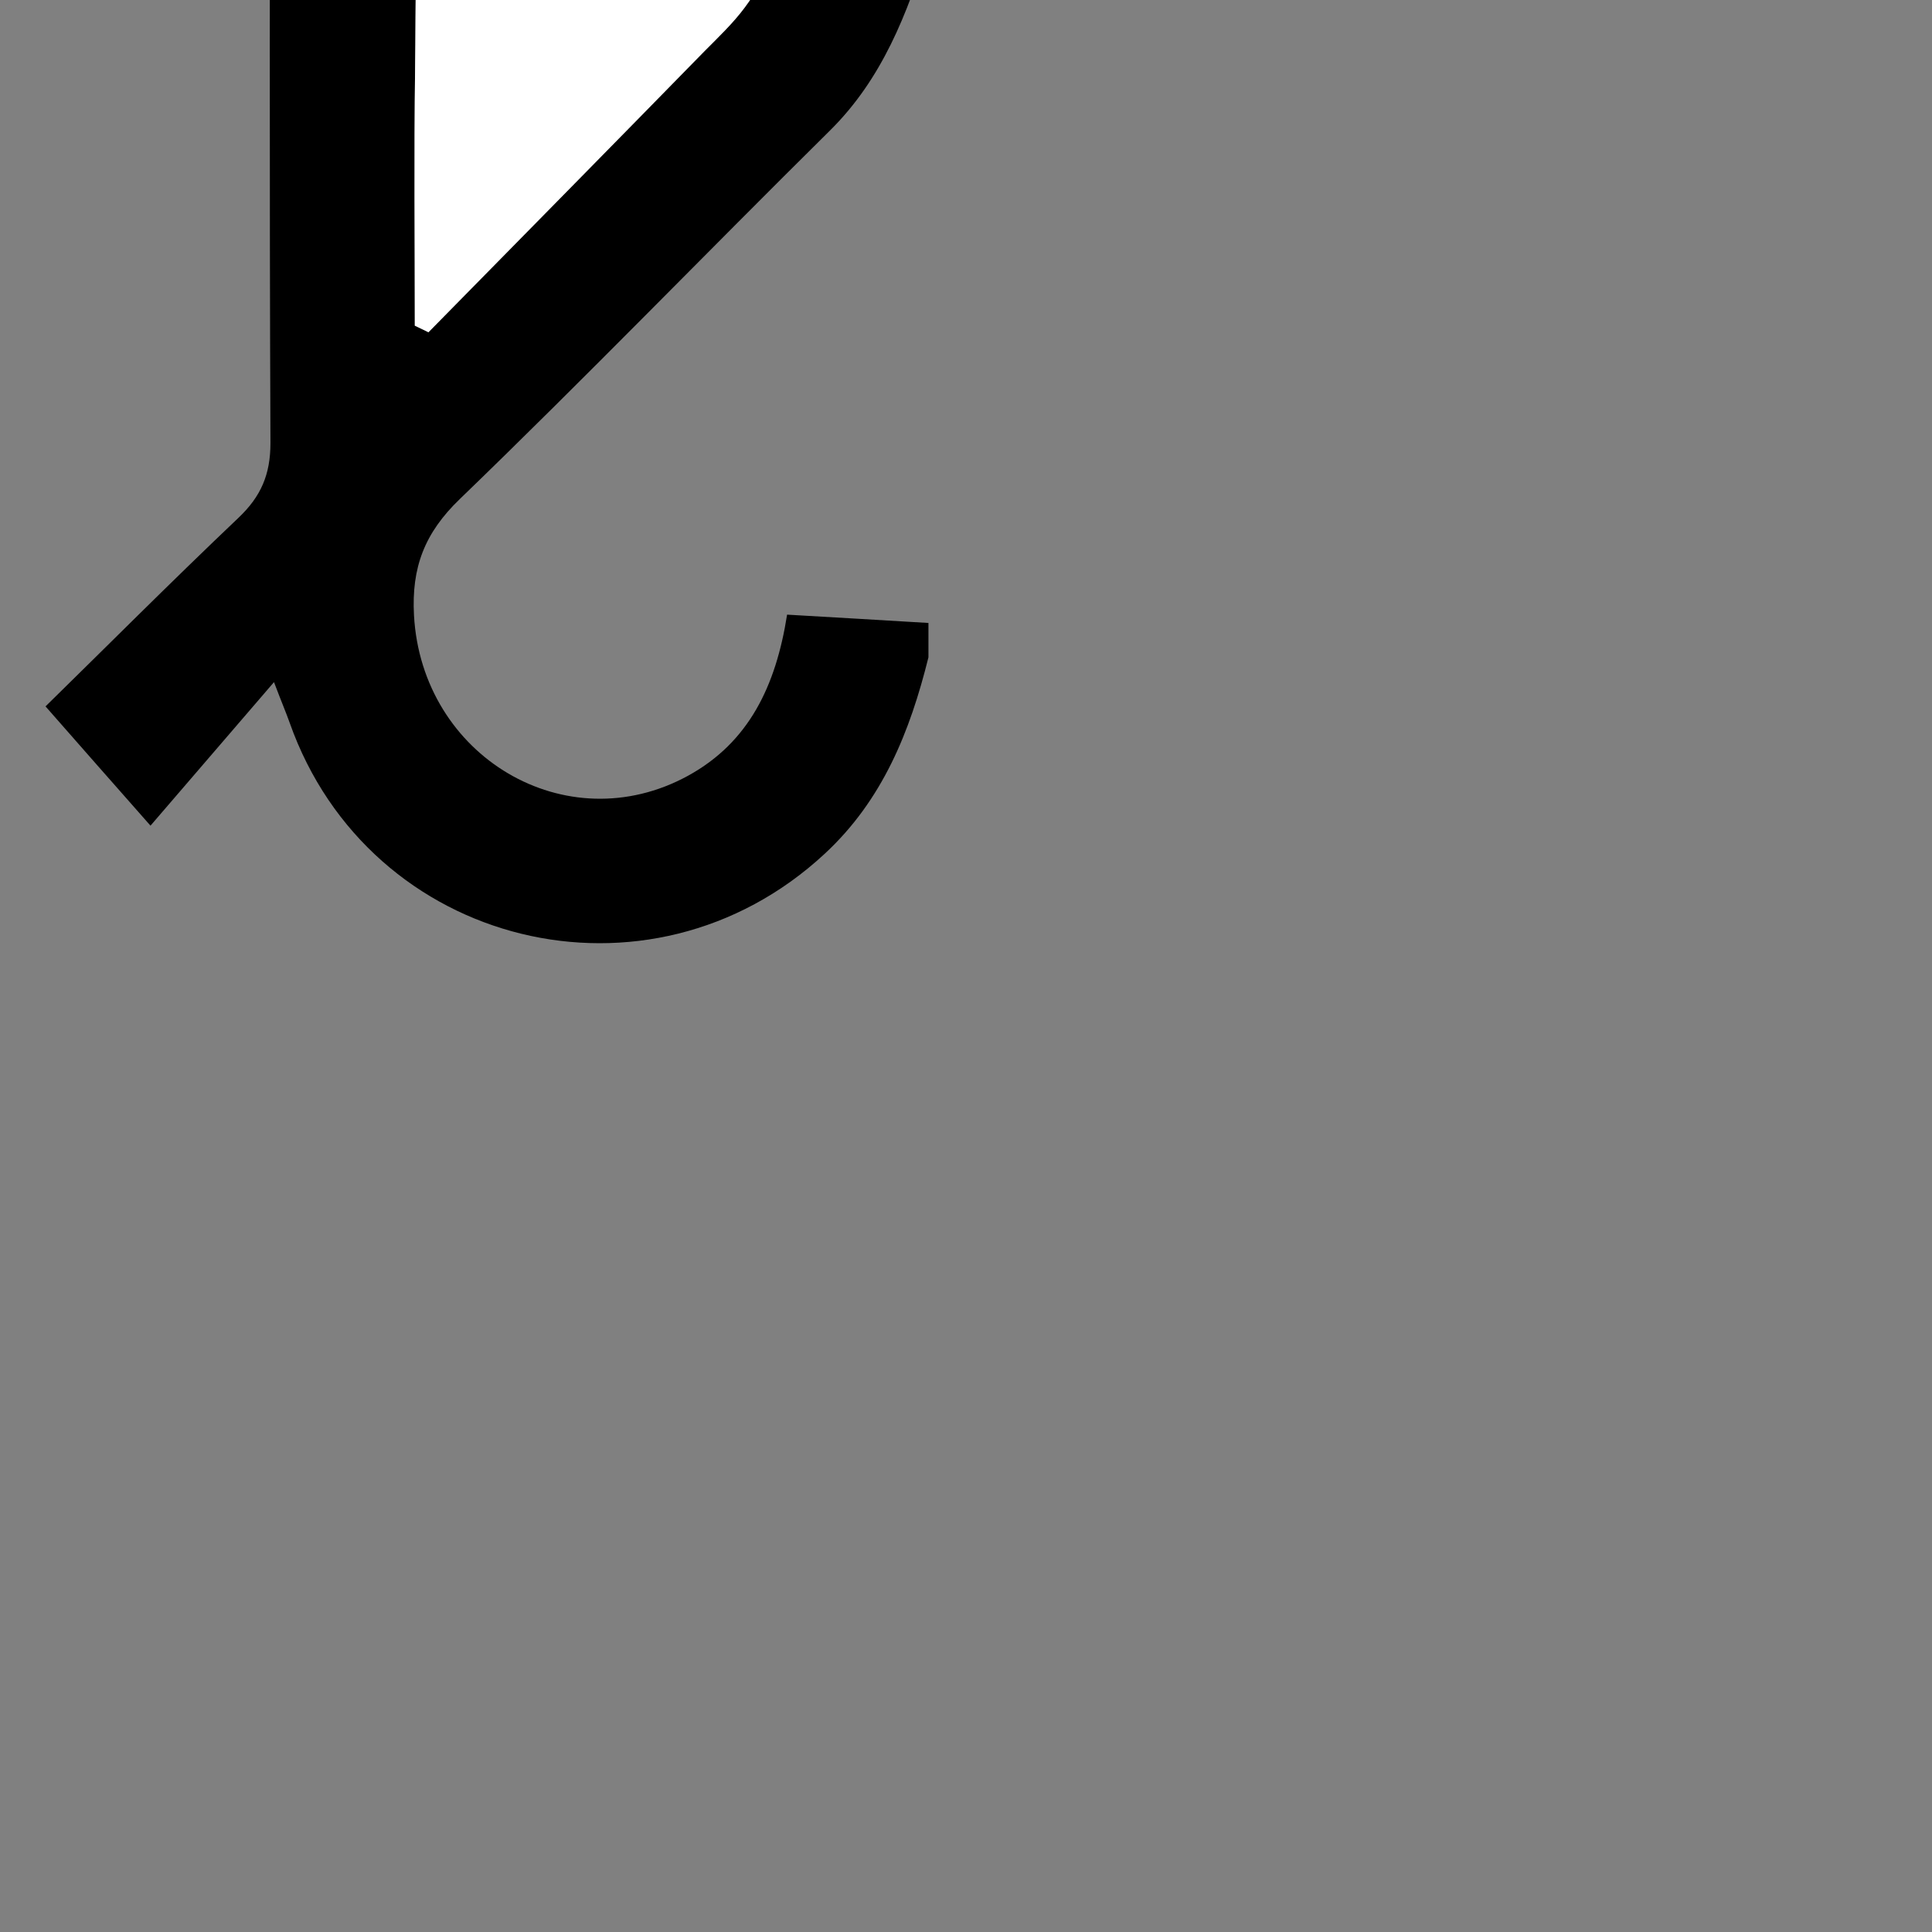 <?xml version="1.0" encoding="utf-8"?>
<!-- Generator: Adobe Illustrator 16.0.0, SVG Export Plug-In . SVG Version: 6.00 Build 0)  -->
<!DOCTYPE svg PUBLIC "-//W3C//DTD SVG 1.1//EN" "http://www.w3.org/Graphics/SVG/1.1/DTD/svg11.dtd">
<svg version="1.1" id="Layer_1" xmlns="http://www.w3.org/2000/svg" xmlns:xlink="http://www.w3.org/1999/xlink" x="0px" y="0px"
	 width="14.173px" height="14.173px" viewBox="7.087 7.087 14.173 14.173" enable-background="new 0 0 14.173 14.173" xml:space="preserve">
<rect x="7.087" y="7.087" width="14.173" height="14.173" fill="#808080" stroke="none"/>
<g>
	<path fill-rule="evenodd" clip-rule="evenodd" d="M13.898,11.909c-0.135,0.544-0.336,1.048-0.762,1.442
		c-1.285,1.192-3.34,0.691-3.924-0.962c-0.027-0.076-0.059-0.15-0.115-0.298c-0.316,0.368-0.601,0.698-0.906,1.053
		c-0.29-0.329-0.514-0.583-0.77-0.875c0.432-0.423,0.917-0.91,1.416-1.384c0.164-0.156,0.234-0.316,0.234-0.548
		C9.063,8.4,9.067,6.463,9.068,4.524c0-0.814-0.58-1.424-1.35-1.418C6.973,3.112,6.395,3.731,6.395,4.524
		c0,1.718-0.009,3.436,0.011,5.153c0.004,0.332-0.099,0.425-0.407,0.391c-0.205-0.022-0.414-0.005-0.658-0.005
		c0-0.159,0-0.281,0-0.404c0-1.718,0.002-3.436-0.001-5.153C5.338,3.893,4.977,3.384,4.415,3.179
		C3.92,2.997,3.291,3.137,2.979,3.591C2.794,3.858,2.66,4.218,2.654,4.539C2.623,6.246,2.639,7.953,2.639,9.661
		c0,0.114,0,0.229,0,0.373c-0.354,0-0.691,0-1.064,0c0-0.122,0-0.234,0-0.346c0-1.645-0.022-3.29,0.01-4.934
		C1.6,3.949,1.338,3.296,0.254,3.065c0-0.34,0-0.684,0-1.027c0.104,0,0.209,0,0.314,0c0.589,0.156,1.131,0.398,1.547,0.896
		C2.529,2.426,3.071,2.2,3.649,2.038c0.23,0,0.461,0,0.691,0C4.917,2.203,5.453,2.44,5.866,2.946
		C6.264,2.43,6.804,2.221,7.359,2.038c0.23,0,0.461,0,0.691,0c0.336,0.135,0.698,0.227,1.002,0.413
		c0.671,0.413,1.001,1.061,1.092,1.854c0.128-0.061,0.23-0.108,0.333-0.156c0.915-0.429,1.999-0.231,2.716,0.482
		c0.385,0.382,0.564,0.863,0.705,1.367c0,0.23,0,0.461,0,0.691c-0.155,0.498-0.339,0.977-0.724,1.357
		c-0.907,0.897-1.795,1.815-2.713,2.701c-0.26,0.25-0.356,0.503-0.337,0.854c0.057,1.035,1.116,1.666,2.01,1.177
		c0.447-0.245,0.645-0.659,0.727-1.182c0.355,0.021,0.696,0.04,1.037,0.061C13.898,11.742,13.898,11.826,13.898,11.909z
		 M10.13,9.476c0.033,0.016,0.066,0.032,0.1,0.049c0.675-0.686,1.35-1.371,2.022-2.059c0.103-0.104,0.211-0.206,0.298-0.323
		c0.353-0.473,0.376-1.036,0.071-1.526c-0.293-0.472-0.866-0.72-1.41-0.61c-0.529,0.105-0.957,0.522-1.024,1.092
		c-0.06,0.497-0.048,1.002-0.055,1.504C10.124,8.226,10.13,8.851,10.13,9.476z"/>
	<path fill-rule="evenodd" clip-rule="evenodd" fill="#FFFFFF" d="M10.13,9.476c0-0.625-0.006-1.25,0.002-1.874
		c0.007-0.502-0.005-1.007,0.055-1.504c0.067-0.569,0.495-0.986,1.024-1.092c0.544-0.109,1.117,0.139,1.41,0.61
		c0.305,0.49,0.281,1.054-0.071,1.526c-0.087,0.117-0.195,0.219-0.298,0.323c-0.673,0.688-1.348,1.373-2.022,2.059
		C10.196,9.508,10.163,9.491,10.13,9.476z"/>
</g>
</svg>

